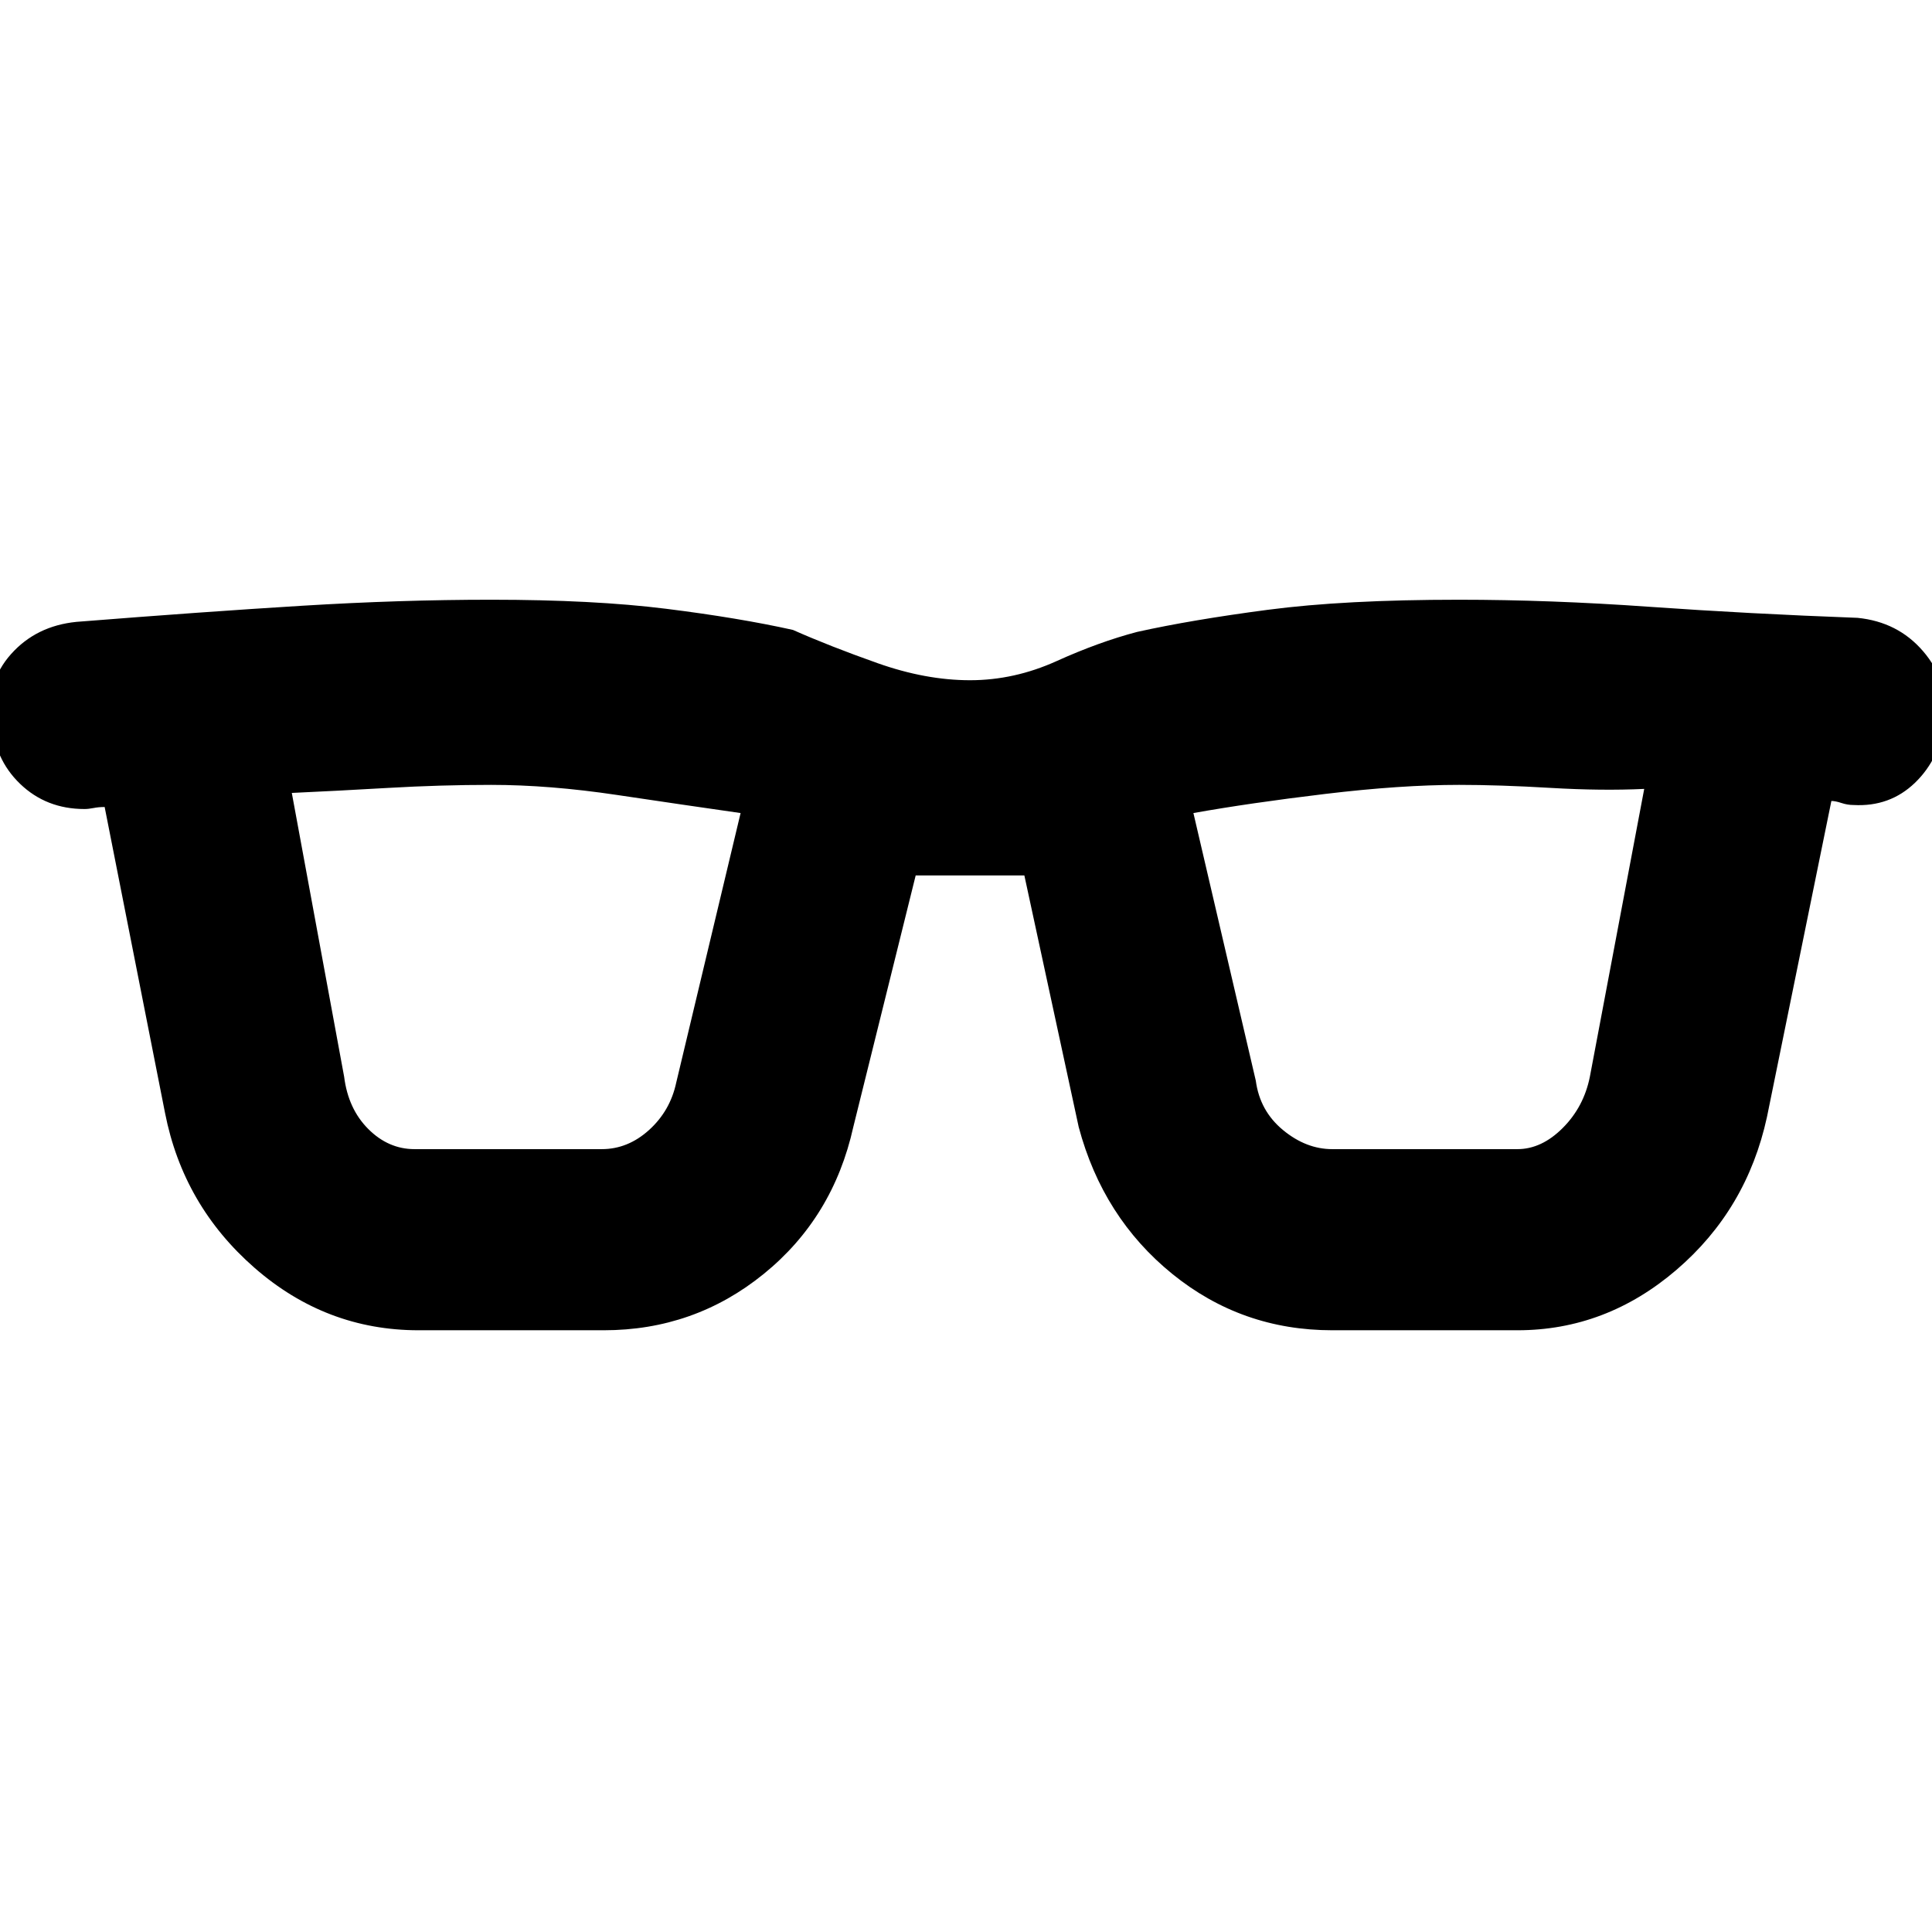 <svg xmlns="http://www.w3.org/2000/svg" height="48" viewBox="0 -960 960 960" width="48"><path d="M208-299q-46 0-81.5-31T82-407L52-559q-3 0-5.5.5t-4.5.5q-19 0-32-12.5T-4-602q-3-19 9.5-33T38-651q63-5 112-8t94-3q51 0 87 4.5t63 10.5q18 8 42 16.5t46 8.5q22 0 43-9.5t40-14.5q27-6 65-11t95-5q45 0 94.5 3.5T923-653q20 2 32.5 16.5T967-603q-3 20-15.5 32T921-560q-3 0-6-1t-5-1l-32 157q-10 46-45 76t-79 30h-92q-45 0-79.5-28T536-400l-27-125h-54l-31 125q-10 45-44.5 73T300-299h-92Zm-37-126q2 16 12 26t23 10h93q13 0 23.5-9.5T336-422l32-134q-28-4-61.5-9t-62.5-5q-25 0-51 1.5t-48 2.5l26 141Zm453 2q2 15 13.5 24.5T662-389h92q12 0 22.5-10.5T790-425l27-143q-21 1-46.5-.5T725-570q-29 0-66.5 4.5T593-556l31 133Z"/></svg>